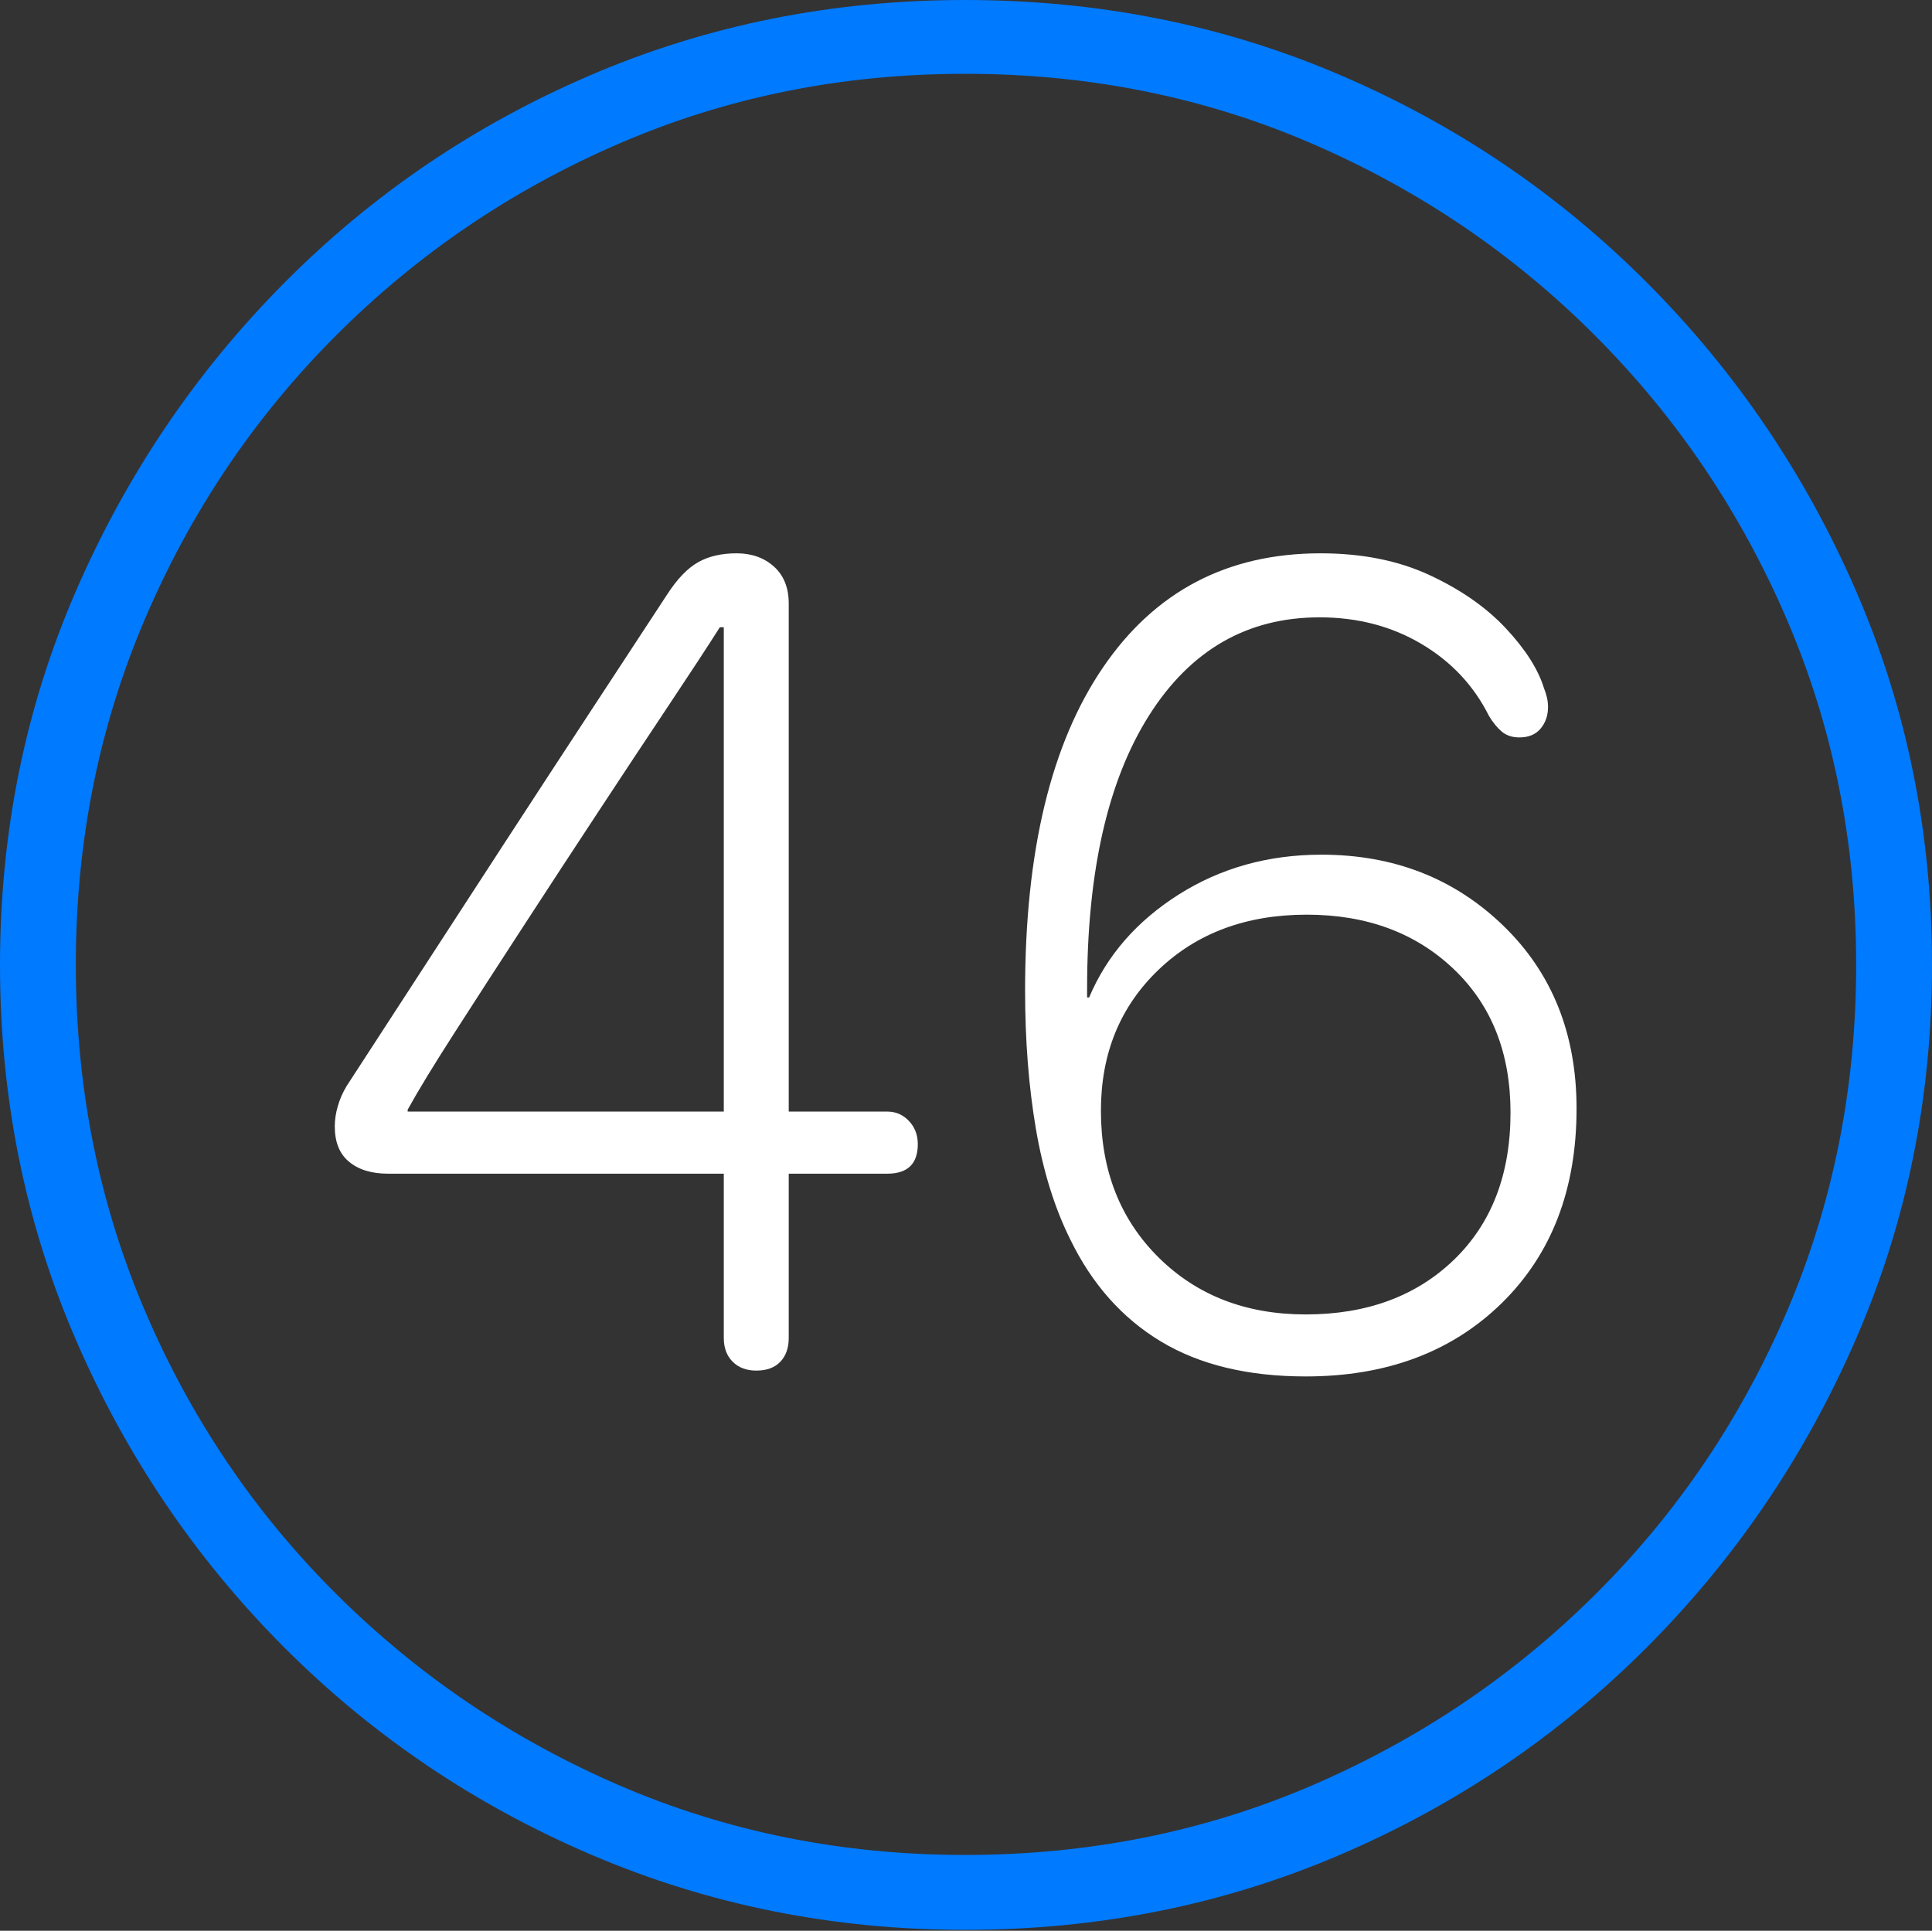 <?xml version="1.0" encoding="UTF-8"?>
<!--Generator: Apple Native CoreSVG 175-->
<!DOCTYPE svg
PUBLIC "-//W3C//DTD SVG 1.1//EN"
       "http://www.w3.org/Graphics/SVG/1.1/DTD/svg11.dtd">
<svg version="1.1" xmlns="http://www.w3.org/2000/svg" xmlns:xlink="http://www.w3.org/1999/xlink" width="19.16" height="19.15">
 <rect width="100%" height="100%" fill="#333333" stroke="none"/>
 <g>
  <rect height="19.15" opacity="0" width="19.16" x="0" y="0"/>
  <path d="M9.57 19.141Q11.553 19.141 13.286 18.398Q15.02 17.656 16.338 16.333Q17.656 15.01 18.408 13.276Q19.16 11.543 19.16 9.57Q19.16 7.598 18.408 5.864Q17.656 4.131 16.338 2.808Q15.02 1.484 13.286 0.742Q11.553 0 9.57 0Q7.598 0 5.864 0.742Q4.131 1.484 2.817 2.808Q1.504 4.131 0.752 5.864Q0 7.598 0 9.57Q0 11.543 0.747 13.276Q1.494 15.01 2.812 16.333Q4.131 17.656 5.869 18.398Q7.607 19.141 9.57 19.141ZM9.57 18.398Q7.744 18.398 6.147 17.71Q4.551 17.021 3.335 15.81Q2.119 14.6 1.436 12.998Q0.752 11.396 0.752 9.57Q0.752 7.744 1.436 6.143Q2.119 4.541 3.335 3.325Q4.551 2.109 6.147 1.421Q7.744 0.732 9.57 0.732Q11.406 0.732 13.003 1.421Q14.6 2.109 15.815 3.325Q17.031 4.541 17.72 6.143Q18.408 7.744 18.408 9.57Q18.408 11.396 17.725 12.998Q17.041 14.6 15.825 15.81Q14.609 17.021 13.008 17.71Q11.406 18.398 9.57 18.398Z" fill="#007aff"/>
  <path d="M7.5 13.594Q7.656 13.594 7.739 13.506Q7.822 13.418 7.822 13.271L7.822 11.641L8.799 11.641Q9.102 11.641 9.102 11.348Q9.102 11.211 9.014 11.118Q8.926 11.025 8.799 11.025L7.822 11.025L7.822 5.986Q7.822 5.752 7.676 5.62Q7.529 5.488 7.305 5.488Q7.08 5.488 6.924 5.576Q6.768 5.664 6.621 5.889Q6.328 6.338 5.898 6.992Q5.469 7.646 5.005 8.359Q4.541 9.072 4.126 9.712Q3.711 10.352 3.438 10.771Q3.379 10.869 3.35 10.972Q3.32 11.074 3.32 11.172Q3.32 11.406 3.462 11.523Q3.604 11.641 3.848 11.641L7.178 11.641L7.178 13.271Q7.178 13.418 7.266 13.506Q7.354 13.594 7.5 13.594ZM7.178 11.025L4.043 11.025L4.043 11.006Q4.199 10.723 4.507 10.244Q4.814 9.766 5.186 9.194Q5.557 8.623 5.933 8.052Q6.309 7.48 6.631 6.997Q6.953 6.514 7.139 6.221L7.178 6.221ZM12.949 13.652Q14.15 13.652 14.893 12.925Q15.635 12.197 15.635 10.996Q15.635 9.883 14.907 9.18Q14.18 8.477 13.105 8.477Q12.315 8.477 11.69 8.872Q11.065 9.268 10.801 9.893L10.781 9.893Q10.781 9.873 10.781 9.854Q10.781 9.834 10.781 9.805Q10.781 8.066 11.396 7.095Q12.012 6.123 13.086 6.123Q13.652 6.123 14.097 6.387Q14.541 6.65 14.766 7.1Q14.824 7.197 14.893 7.256Q14.961 7.314 15.068 7.314Q15.205 7.314 15.278 7.227Q15.352 7.139 15.352 7.012Q15.352 6.924 15.312 6.826Q15.225 6.543 14.932 6.23Q14.639 5.918 14.175 5.703Q13.711 5.488 13.096 5.488Q11.709 5.488 10.938 6.621Q10.166 7.754 10.166 9.824Q10.166 10.566 10.273 11.196Q10.381 11.826 10.615 12.295Q10.938 12.959 11.514 13.306Q12.09 13.652 12.949 13.652ZM12.949 13.037Q12.06 13.037 11.489 12.471Q10.918 11.904 10.918 11.016Q10.918 10.166 11.489 9.619Q12.06 9.072 12.959 9.072Q13.848 9.072 14.414 9.609Q14.98 10.146 14.98 11.035Q14.98 11.953 14.419 12.495Q13.857 13.037 12.949 13.037Z" fill="#ffffff"/>
 </g>
</svg>
